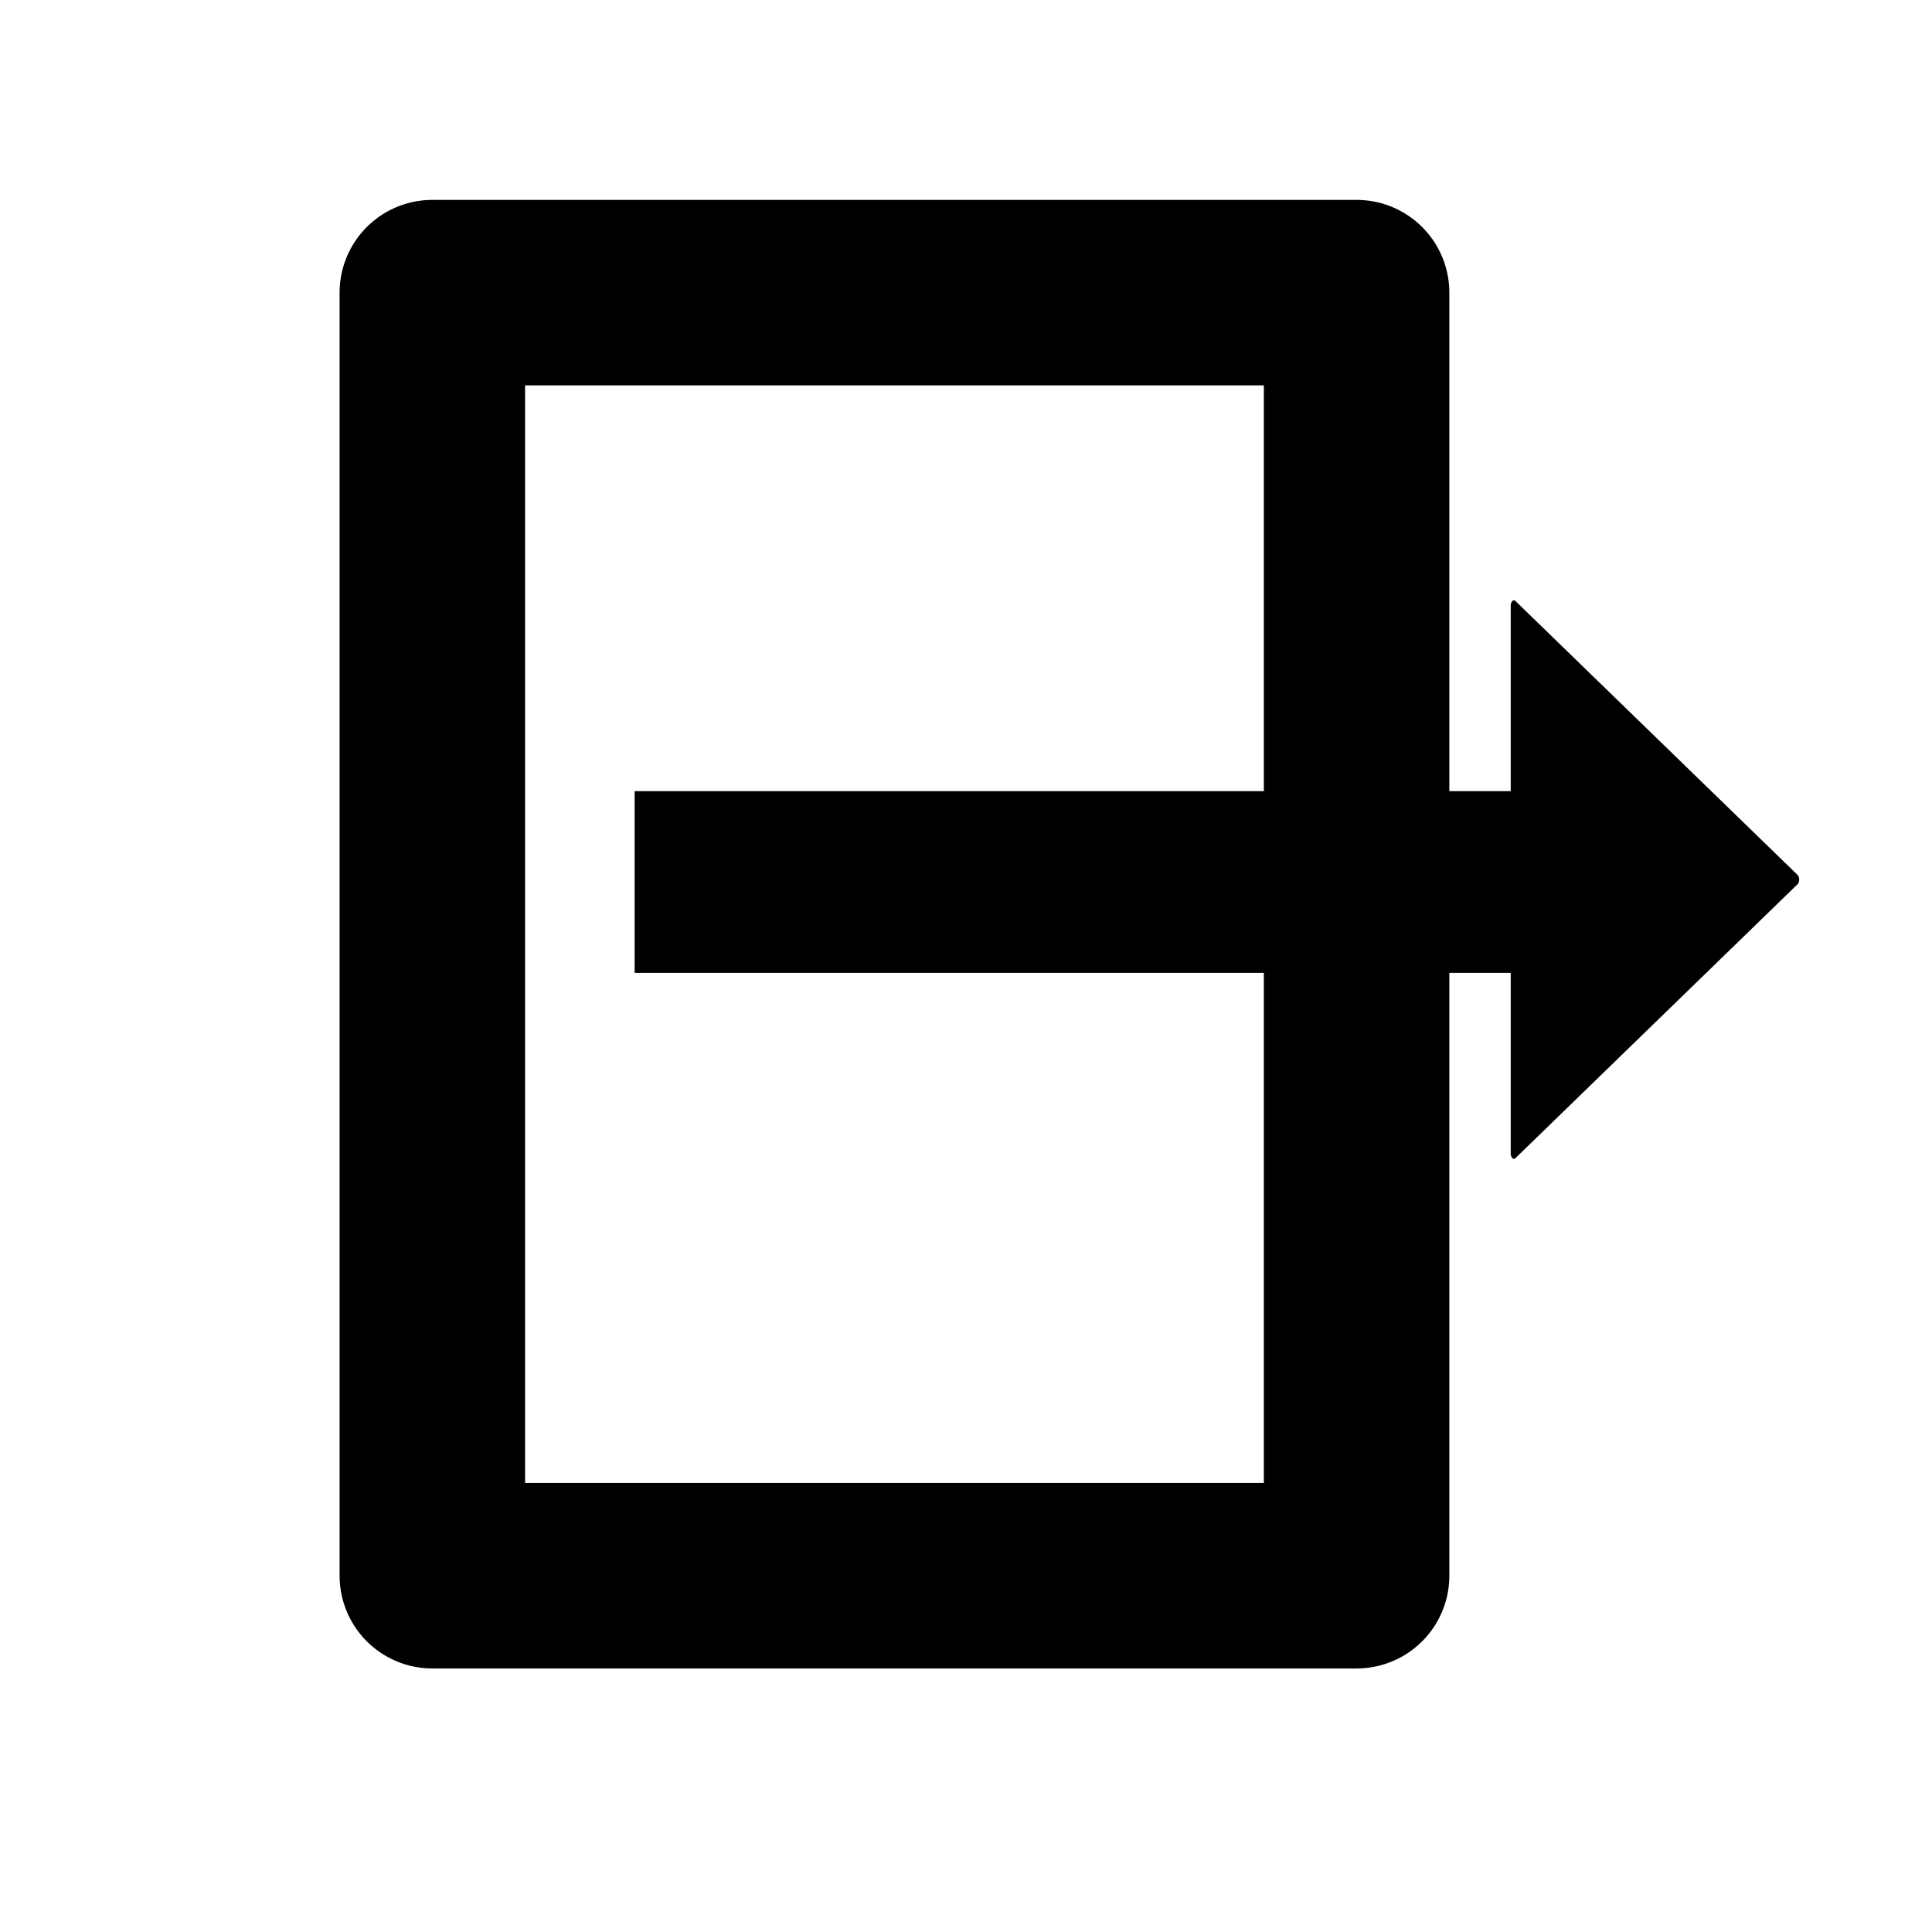 <?xml version="1.0" encoding="UTF-8" standalone="no"?>
<!-- Created with Inkscape (http://www.inkscape.org/) -->

<svg
   xmlns:dc="http://purl.org/dc/elements/1.1/"
   xmlns:cc="http://creativecommons.org/ns#"
   xmlns:rdf="http://www.w3.org/1999/02/22-rdf-syntax-ns#"
   xmlns:svg="http://www.w3.org/2000/svg"
   xmlns="http://www.w3.org/2000/svg"
   xmlns:sodipodi="http://sodipodi.sourceforge.net/DTD/sodipodi-0.dtd"
   xmlns:inkscape="http://www.inkscape.org/namespaces/inkscape"
   width="200"
   height="200"
   viewBox="0 0 200 200"
   id="svg2"
   version="1.1"
   inkscape:version="0.91 r13725"
   sodipodi:docname="exit.svg"
   inkscape:export-filename="/home/err0r/Eric/qt/test3_sst/icons/exit.png"
   inkscape:export-xdpi="90"
   inkscape:export-ydpi="90">
  <defs
     id="defs4" />
  <sodipodi:namedview
     id="base"
     pagecolor="#ffffff"
     bordercolor="#666666"
     borderopacity="1.0"
     inkscape:pageopacity="0.0"
     inkscape:pageshadow="2"
     inkscape:zoom="1.979899"
     inkscape:cx="57.719485"
     inkscape:cy="107.89123"
     inkscape:document-units="px"
     inkscape:current-layer="layer1"
     showgrid="false"
     units="px"
     inkscape:object-paths="true"
     inkscape:snap-intersection-paths="true"
     inkscape:object-nodes="true"
     inkscape:snap-smooth-nodes="true"
     inkscape:snap-midpoints="true"
     inkscape:window-width="1313"
     inkscape:window-height="744"
     inkscape:window-x="53"
     inkscape:window-y="24"
     inkscape:window-maximized="1" />
  <g
     inkscape:label="Layer 1"
     inkscape:groupmode="layer"
     id="layer1"
     transform="translate(0,-852.362)">
    <rect
       style="fill:none;fill-opacity:1;stroke:#000000;stroke-width:19.202;stroke-linejoin:round;stroke-miterlimit:4;stroke-dasharray:none;stroke-opacity:1"
       id="rect4188"
       width="95.679"
       height="132.823"
       x="44.755"
       y="882.656" />
    <rect
       style="fill:#000000;fill-opacity:1;stroke:none;stroke-width:11.319;stroke-linejoin:round;stroke-miterlimit:4;stroke-dasharray:none;stroke-opacity:1"
       id="rect4190"
       width="90.986"
       height="18.809"
       x="65.698"
       y="934.264" />
    <path
       sodipodi:type="star"
       style="fill:#000000;fill-opacity:1;stroke:#000000;stroke-width:0.8;stroke-linejoin:round;stroke-miterlimit:4;stroke-dasharray:none;stroke-opacity:1"
       id="path4194"
       sodipodi:sides="3"
       sodipodi:cx="178.92192"
       sodipodi:cy="948.56897"
       sodipodi:r1="23.743958"
       sodipodi:r2="11.871979"
       sodipodi:arg1="0"
       sodipodi:arg2="1.0471976"
       inkscape:flatsided="true"
       inkscape:rounded="0"
       inkscape:randomized="0"
       d="m 202.666,948.569 -35.616,20.563 0,-41.126 z"
       inkscape:transform-center-x="-4.866295"
       transform="matrix(0.82,0,0,1.379,19.737,-364.661)"
       inkscape:transform-center-y="5.8147822e-05" />
  </g>
</svg>
